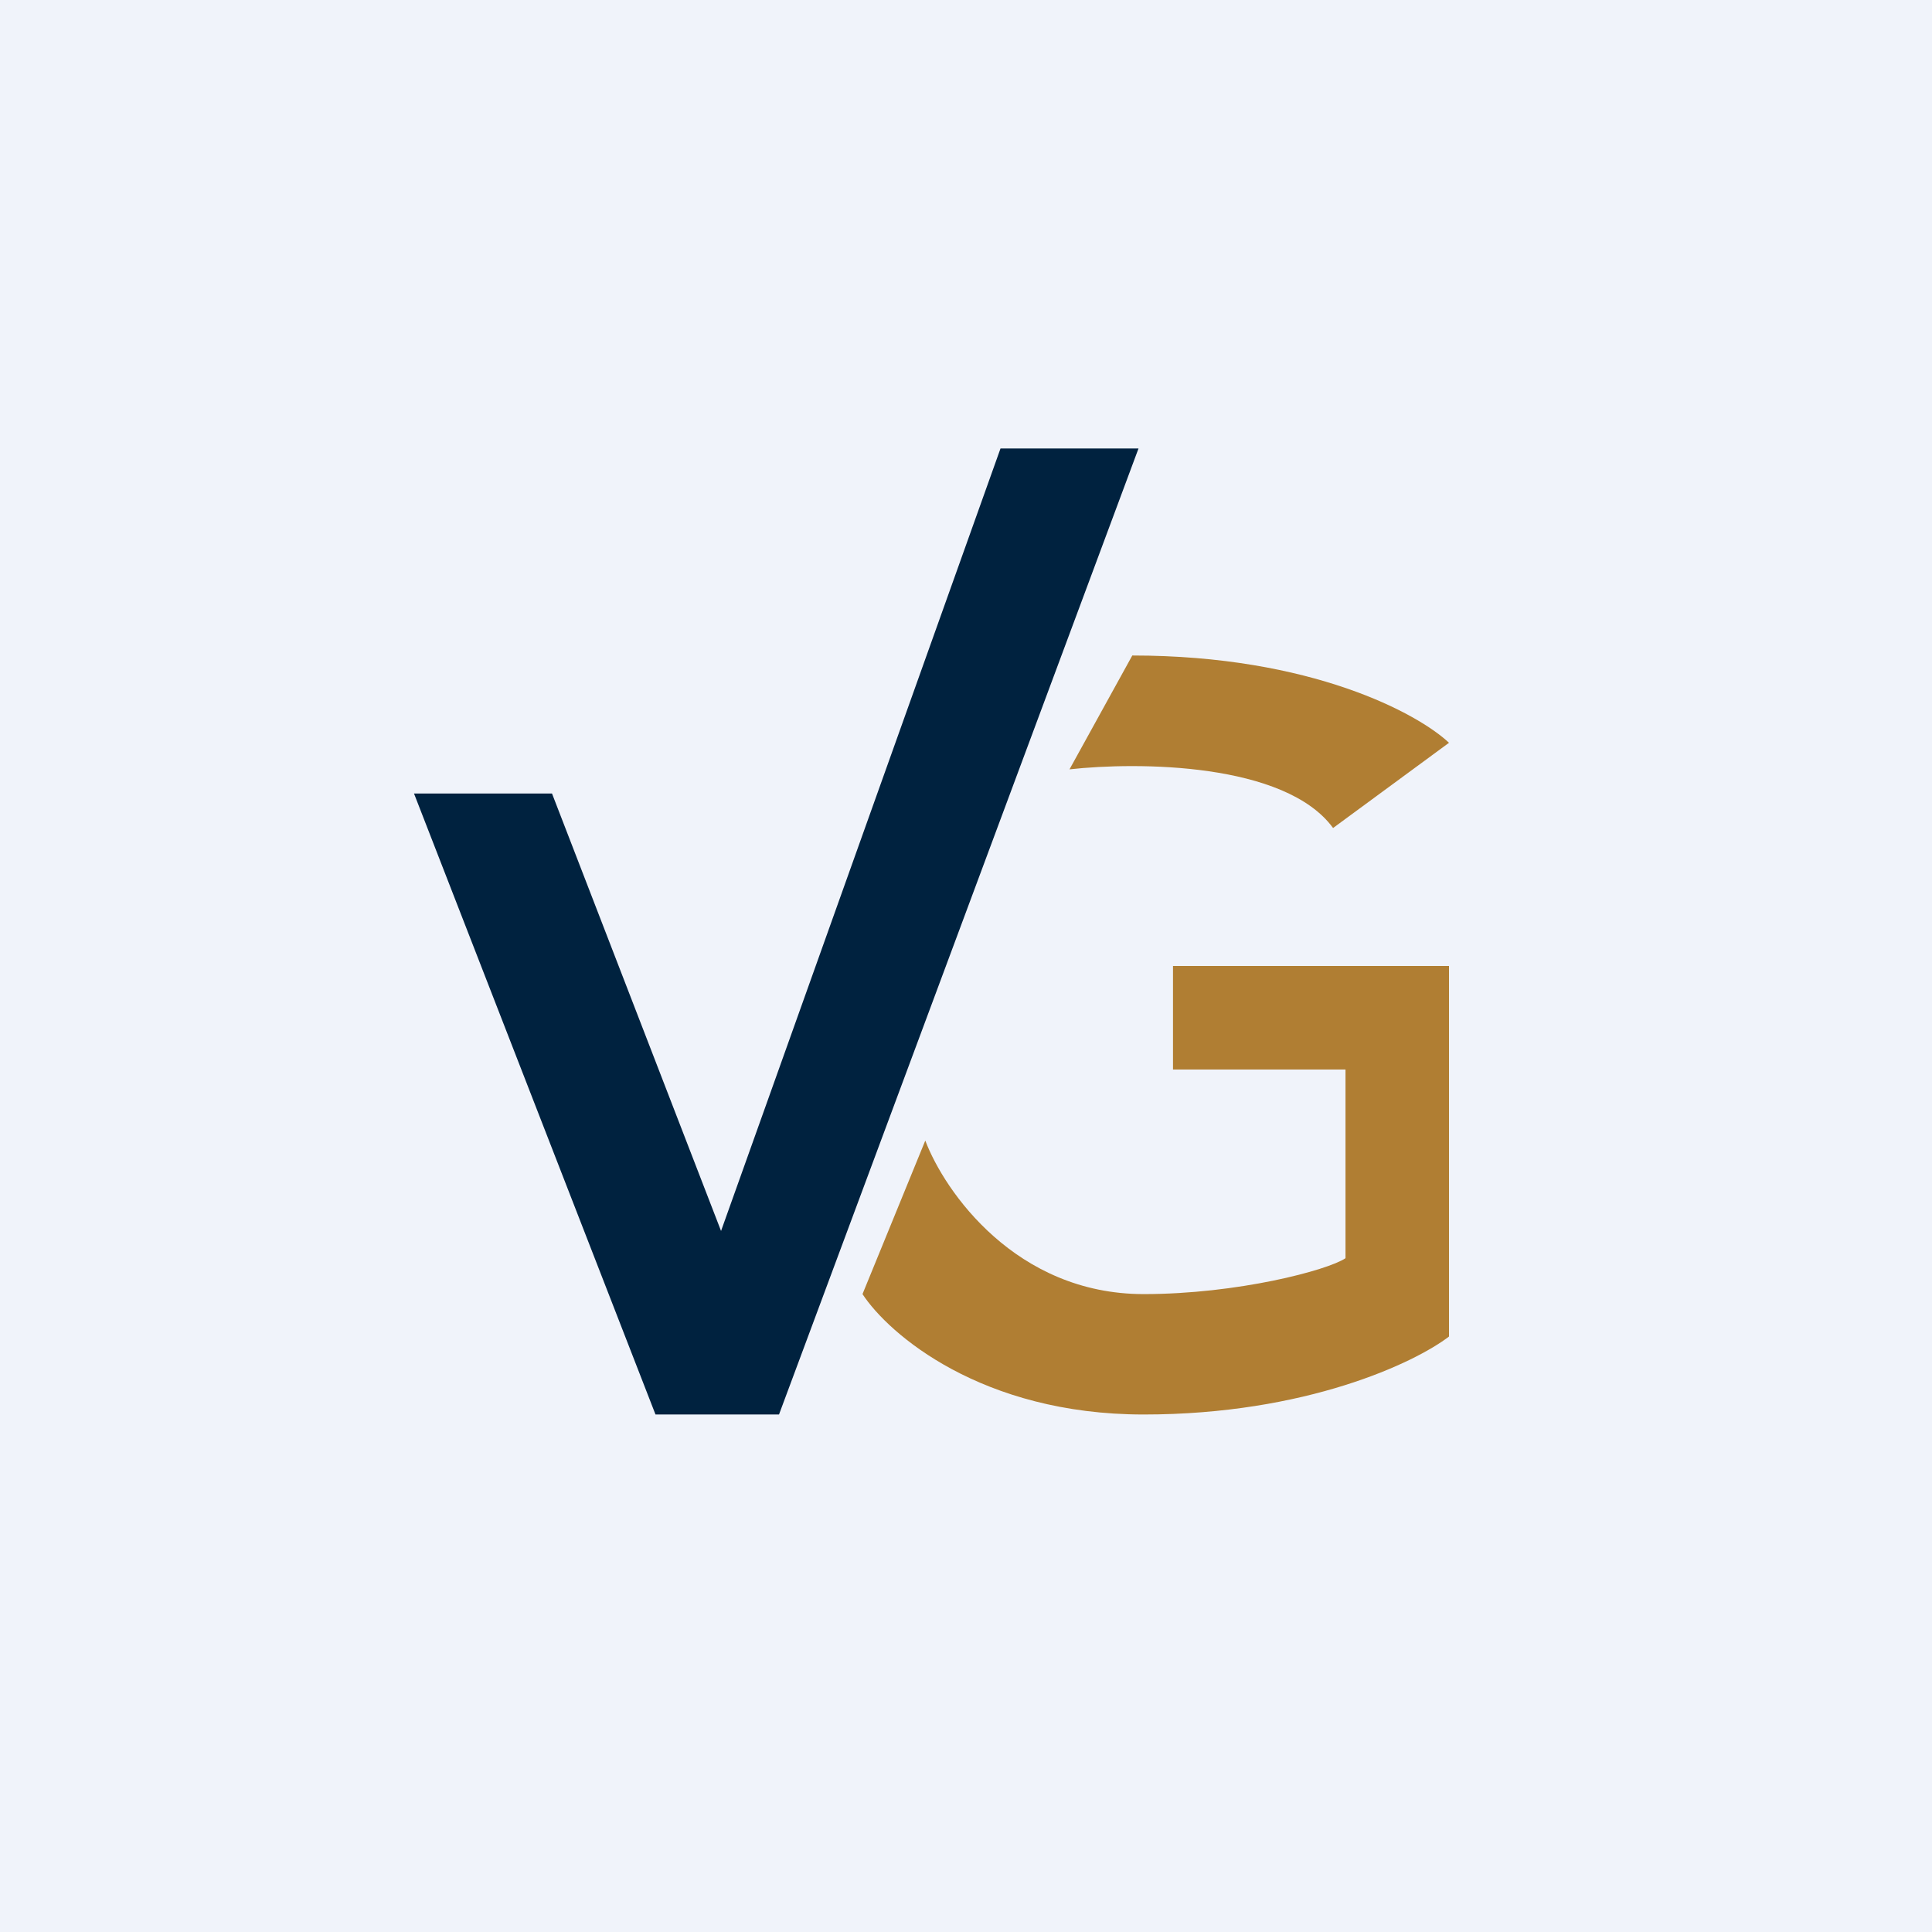 <!-- by TradeStack --><svg width="56" height="56" viewBox="0 0 56 56" xmlns="http://www.w3.org/2000/svg"><path fill="#F0F3FA" d="M0 0h56v56H0z"/><path d="M29 13h4L22.58 41H19l-7-18h4l4.9 12.68L29 13Z" fill="#00223F"/><path d="M33.15 37.51c-3.7 0-5.77-2.97-6.33-4.45L25 37.51c.76 1.16 3.45 3.49 8.15 3.49s7.86-1.5 8.85-2.26V28h-8v3h5v5.47c-.52.35-3.13 1.04-5.85 1.04ZM42 21.53 38.64 24c-1.39-1.9-5.67-1.92-7.64-1.7l1.82-3.3c5.2 0 8.29 1.69 9.18 2.53Z" fill="#B07E33"/></svg>